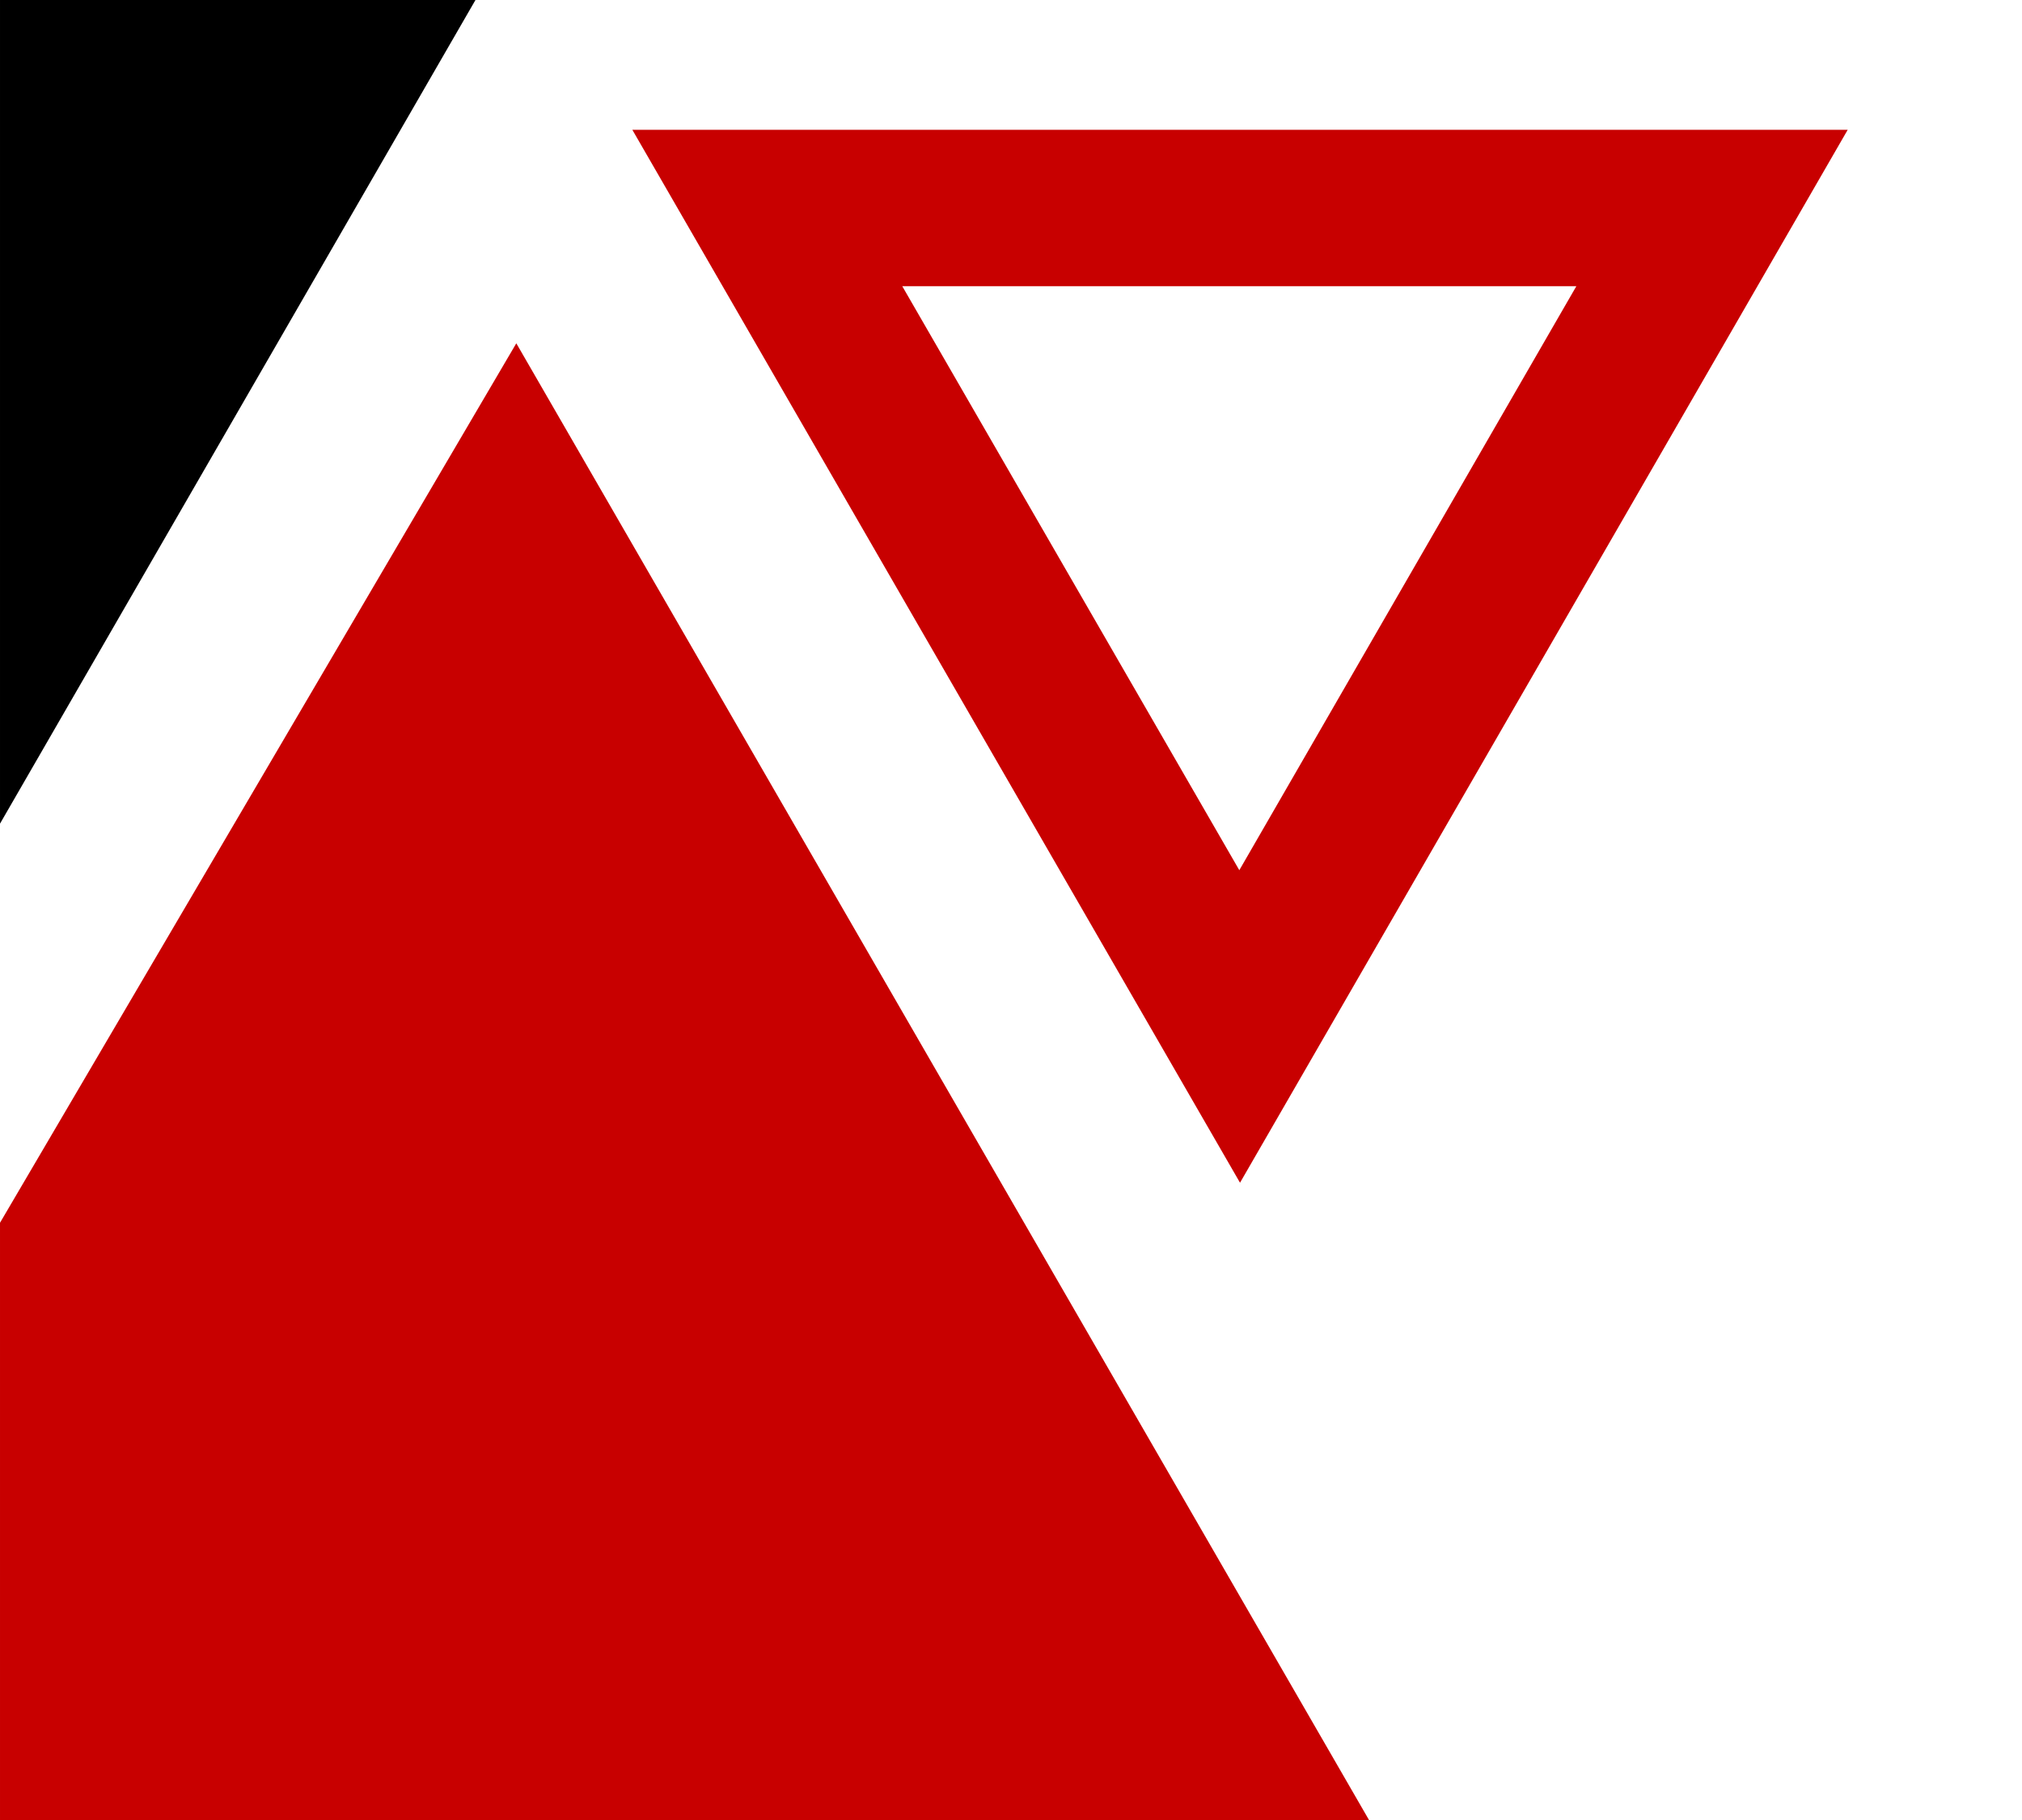 <svg width="1200" height="1080" viewBox="0 0 1200 1080" fill="none" xmlns="http://www.w3.org/2000/svg">
<rect x="0" y="0" width="1200" height="1080" fill="#333333" stroke="none"/>
<g clip-path="url(#clip0_4160_62)">
<path d="M1200 0H0V1080H1200V0Z" fill="white"/>
<path fill-rule="evenodd" clip-rule="evenodd" d="M0.001 0H282.177L0.001 488.774V0Z" fill="black"/>
<path fill-rule="evenodd" clip-rule="evenodd" d="M0.001 1080H812.463L306.416 203.713L0.001 725.597V1080Z" fill="#C80000"/>
<path fill-rule="evenodd" clip-rule="evenodd" d="M735.915 701.844L916.24 389.433L1096.56 77.022H735.915H375.277L555.596 389.433L735.915 701.844ZM735.498 516.379L835.507 343.105L935.516 169.836H735.498H535.474L635.483 343.105L735.498 516.379Z" fill="#C80000"/>
</g>
<defs>
<clipPath id="clip0_4160_62">
<rect width="1200" height="1080" fill="white"/>
</clipPath>
</defs>
</svg>
